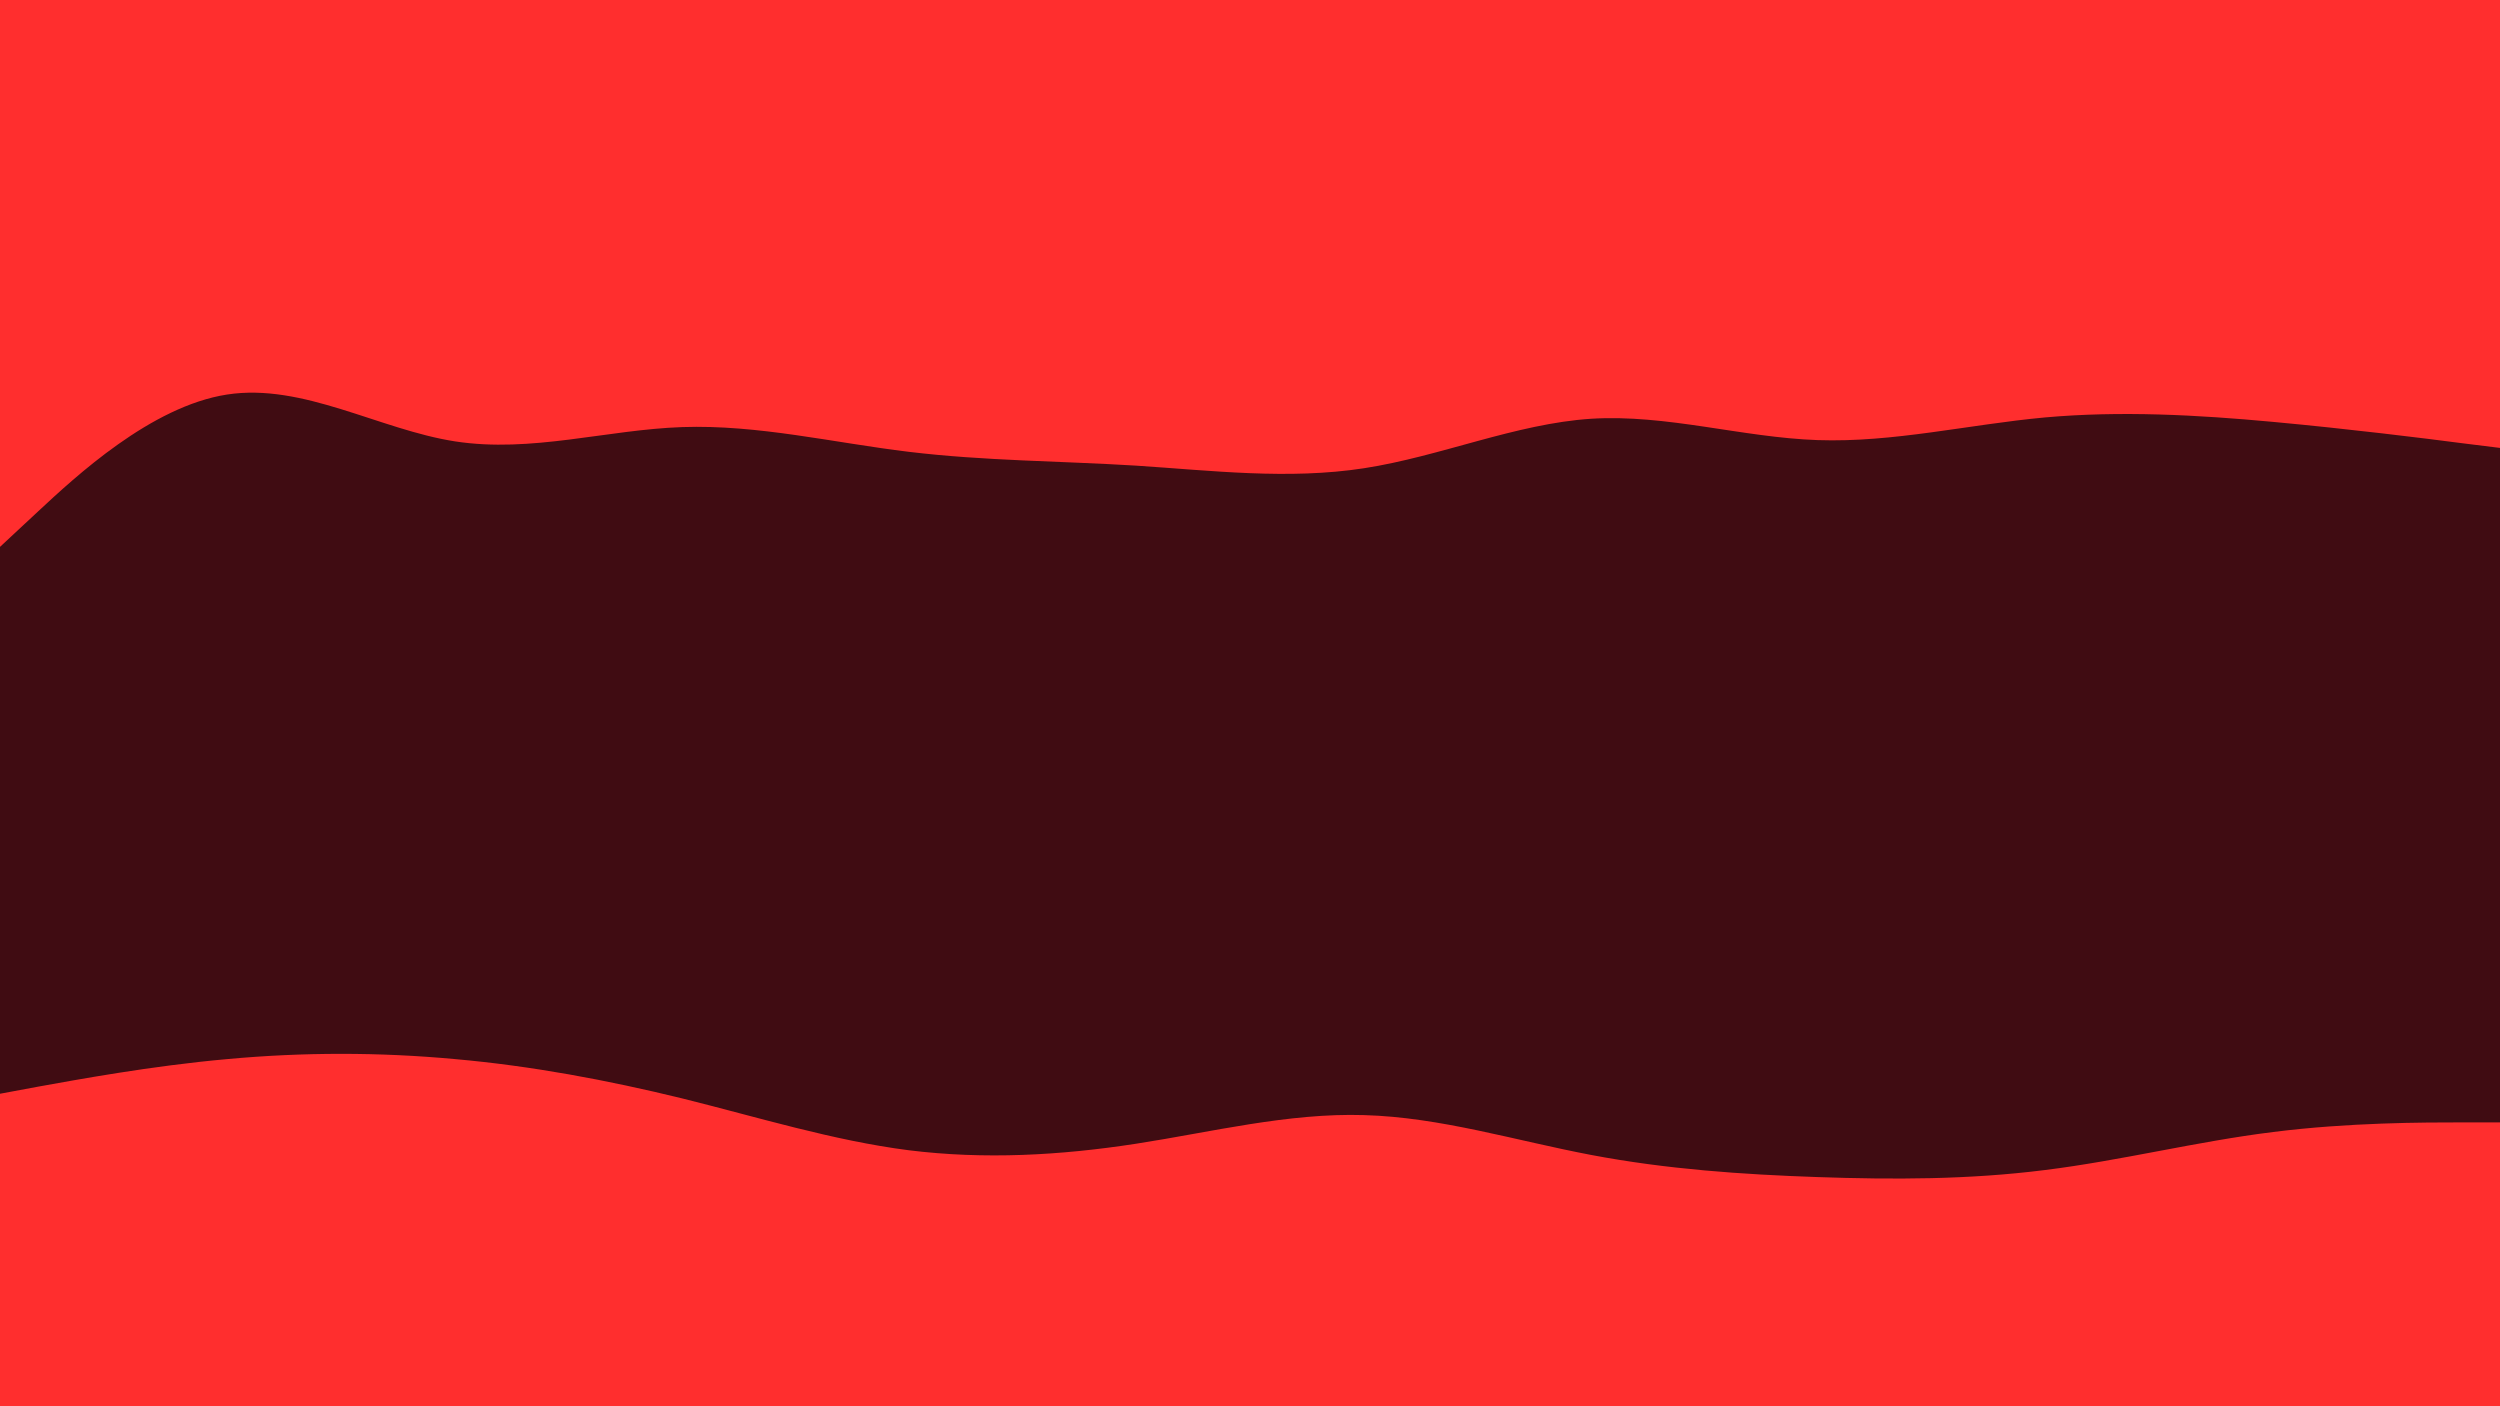 <svg id="visual" viewBox="0 0 960 540" width="960" height="540" xmlns="http://www.w3.org/2000/svg" xmlns:xlink="http://www.w3.org/1999/xlink" version="1.1"><path d="M0 212L14.5 198.5C29 185 58 158 87.2 153.5C116.3 149 145.7 167 174.8 171.5C204 176 233 167 262 166C291 165 320 172 349 175.5C378 179 407 179 436.2 180.8C465.3 182.7 494.7 186.3 523.8 181.8C553 177.3 582 164.7 611 162.8C640 161 669 170 698 171C727 172 756 165 785.2 162.3C814.3 159.7 843.7 161.3 872.8 164C902 166.7 931 170.3 945.5 172.2L960 174L960 0L945.5 0C931 0 902 0 872.8 0C843.7 0 814.3 0 785.2 0C756 0 727 0 698 0C669 0 640 0 611 0C582 0 553 0 523.8 0C494.7 0 465.3 0 436.2 0C407 0 378 0 349 0C320 0 291 0 262 0C233 0 204 0 174.8 0C145.7 0 116.3 0 87.2 0C58 0 29 0 14.5 0L0 0Z" fill="#ff2e2e"></path><path d="M0 336L14.5 336C29 336 58 336 87.2 337.8C116.3 339.7 145.7 343.3 174.8 343.3C204 343.3 233 339.7 262 346.8C291 354 320 372 349 372.8C378 373.7 407 357.3 436.2 351C465.3 344.7 494.7 348.3 523.8 352C553 355.7 582 359.3 611 366.5C640 373.7 669 384.3 698 386.2C727 388 756 381 785.2 370.2C814.3 359.3 843.7 344.7 872.8 340.2C902 335.7 931 341.3 945.5 344.2L960 347L960 172L945.5 170.2C931 168.3 902 164.7 872.8 162C843.7 159.3 814.3 157.7 785.2 160.3C756 163 727 170 698 169C669 168 640 159 611 160.8C582 162.7 553 175.3 523.8 179.8C494.7 184.3 465.3 180.7 436.2 178.8C407 177 378 177 349 173.5C320 170 291 163 262 164C233 165 204 174 174.8 169.5C145.7 165 116.3 147 87.2 151.5C58 156 29 183 14.5 196.5L0 210Z" fill="#400c12"></path><path d="M0 422L14.5 419.3C29 416.7 58 411.3 87.2 408.7C116.3 406 145.7 406 174.8 408.7C204 411.3 233 416.7 262 423.8C291 431 320 440 349 443.7C378 447.3 407 445.7 436.2 441.2C465.3 436.7 494.7 429.3 523.8 430.2C553 431 582 440 611 445.5C640 451 669 453 698 454C727 455 756 455 785.2 451.3C814.3 447.7 843.7 440.3 872.8 436.7C902 433 931 433 945.5 433L960 433L960 345L945.5 342.2C931 339.3 902 333.7 872.8 338.2C843.7 342.7 814.3 357.3 785.2 368.2C756 379 727 386 698 384.2C669 382.3 640 371.7 611 364.5C582 357.3 553 353.7 523.8 350C494.7 346.3 465.3 342.7 436.2 349C407 355.3 378 371.7 349 370.8C320 370 291 352 262 344.8C233 337.7 204 341.3 174.8 341.3C145.7 341.3 116.3 337.7 87.2 335.8C58 334 29 334 14.5 334L0 334Z" fill="#400c12"></path><path d="M0 541L14.5 541C29 541 58 541 87.2 541C116.3 541 145.7 541 174.8 541C204 541 233 541 262 541C291 541 320 541 349 541C378 541 407 541 436.2 541C465.3 541 494.7 541 523.8 541C553 541 582 541 611 541C640 541 669 541 698 541C727 541 756 541 785.2 541C814.3 541 843.7 541 872.8 541C902 541 931 541 945.5 541L960 541L960 431L945.5 431C931 431 902 431 872.8 434.7C843.7 438.3 814.3 445.7 785.2 449.3C756 453 727 453 698 452C669 451 640 449 611 443.5C582 438 553 429 523.8 428.2C494.7 427.3 465.3 434.7 436.2 439.2C407 443.7 378 445.3 349 441.7C320 438 291 429 262 421.8C233 414.7 204 409.3 174.8 406.7C145.7 404 116.3 404 87.2 406.7C58 409.3 29 414.7 14.5 417.3L0 420Z" fill="#ff2e2e"></path></svg>